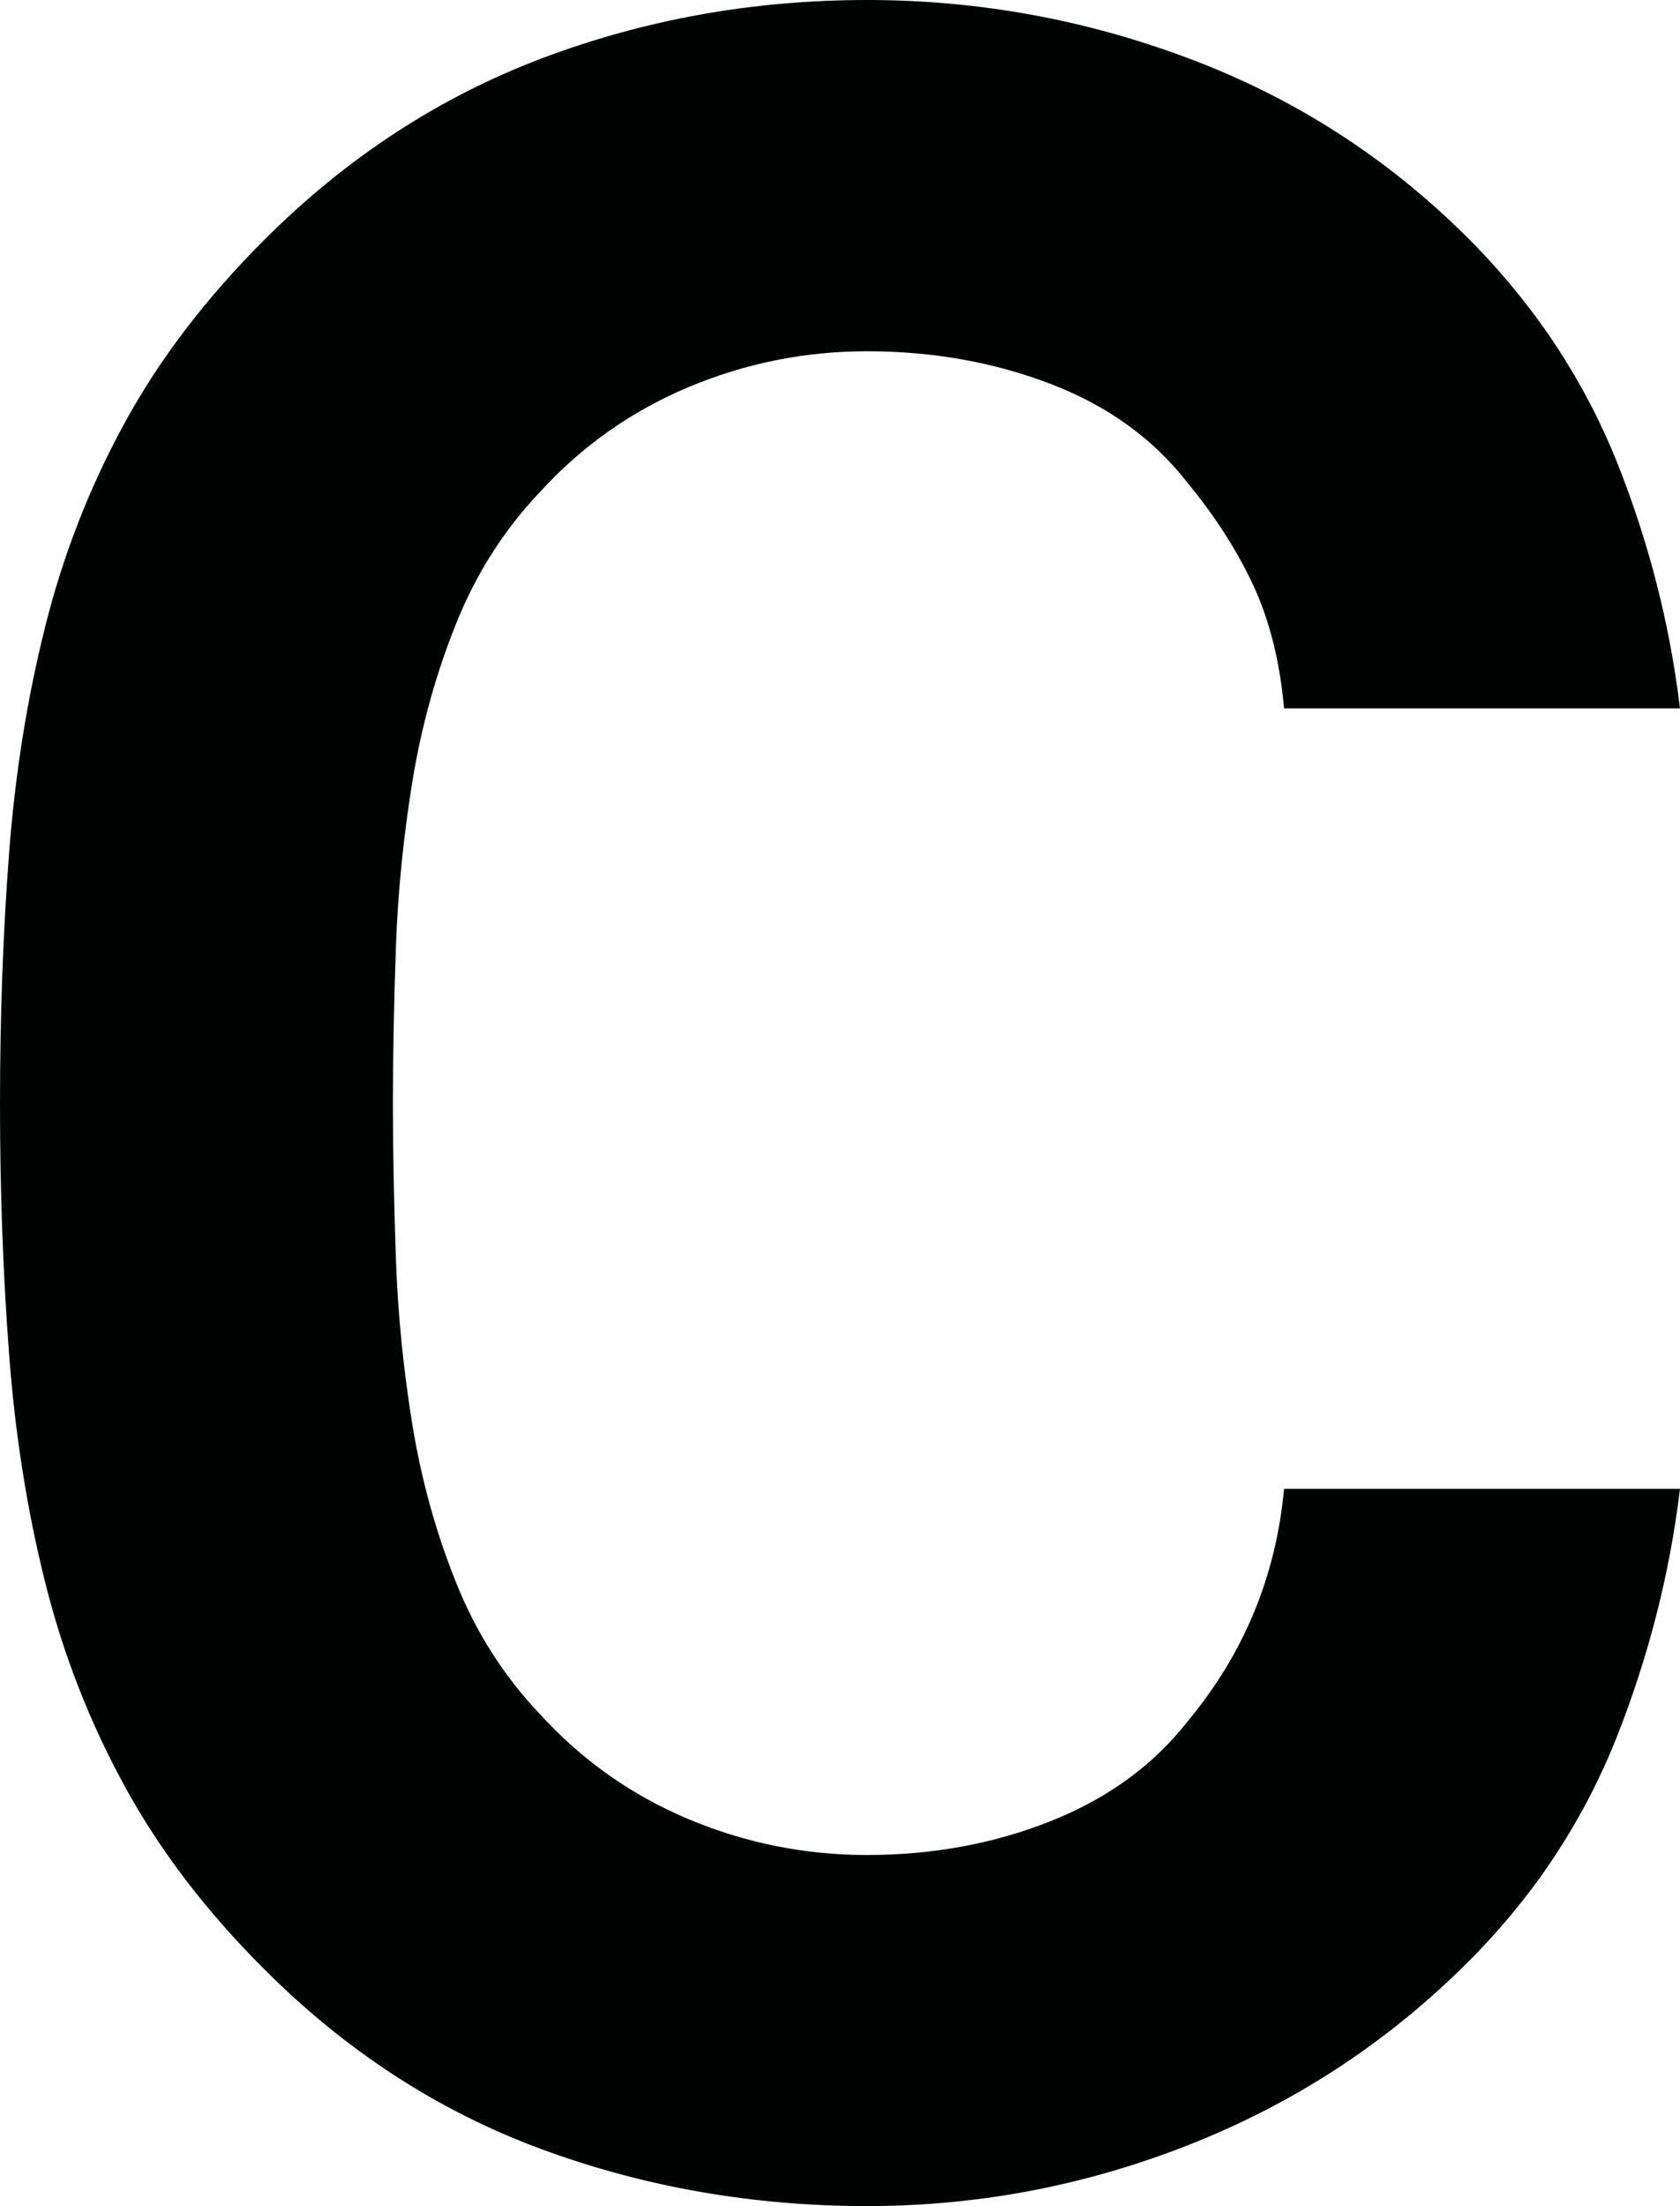 <?xml version="1.0" encoding="utf-8"?>
<!-- Generator: Adobe Illustrator 15.1.0, SVG Export Plug-In . SVG Version: 6.00 Build 0)  -->
<!DOCTYPE svg PUBLIC "-//W3C//DTD SVG 1.1//EN" "http://www.w3.org/Graphics/SVG/1.1/DTD/svg11.dtd">
<svg version="1.1" id="Capa_1" xmlns="http://www.w3.org/2000/svg" xmlns:xlink="http://www.w3.org/1999/xlink" x="0px" y="0px"
	 width="81.747px" height="107.289px" viewBox="0 0 81.747 107.289" enable-background="new 0 0 81.747 107.289"
	 xml:space="preserve">
<path fill="#010202" d="M81.747,72.404c-0.492,4.088-1.514,8.104-3.062,12.039c-1.564,3.946-3.848,7.475-6.869,10.587
	c-3.889,3.991-8.414,7.031-13.57,9.123c-5.162,2.091-10.514,3.136-16.055,3.136c-5.551,0-10.83-0.922-15.842-2.768
	c-5.012-1.848-9.518-4.77-13.5-8.762c-2.829-2.82-5.092-5.791-6.788-8.903c-1.705-3.112-2.997-6.421-3.869-9.925
	c-0.879-3.505-1.46-7.205-1.751-11.096C0.146,61.944,0,57.906,0,53.719c0-4.283,0.146-8.346,0.439-12.188
	C0.73,37.688,1.312,34.01,2.19,30.513c0.872-3.505,2.164-6.813,3.869-9.933c1.696-3.111,3.959-6.076,6.788-8.902
	c3.982-3.986,8.488-6.932,13.5-8.834C31.36,0.95,36.639,0,42.19,0c5.541,0,10.893,0.998,16.055,2.994
	c5.156,1.994,9.682,4.988,13.57,8.975c3.021,3.119,5.305,6.623,6.869,10.514c1.549,3.889,2.57,7.881,3.062,11.969H62.481
	c-0.199-2.24-0.686-4.207-1.463-5.911c-0.785-1.704-1.852-3.38-3.215-5.037c-1.658-2.139-3.863-3.747-6.639-4.817
	c-2.775-1.068-5.77-1.604-8.975-1.604c-3.027,0-5.917,0.583-8.692,1.746c-2.771,1.164-5.18,2.864-7.223,5.097
	c-1.751,1.847-3.115,3.986-4.085,6.415c-0.975,2.424-1.683,4.977-2.12,7.645c-0.434,2.674-0.709,5.37-0.805,8.089
	c-0.094,2.716-0.146,5.24-0.146,7.573c0,2.329,0.052,4.861,0.146,7.574c0.096,2.721,0.371,5.418,0.805,8.09
	c0.438,2.666,1.146,5.222,2.12,7.644c0.97,2.431,2.334,4.569,4.085,6.409c2.043,2.24,4.451,3.939,7.223,5.104
	c2.775,1.164,5.665,1.745,8.692,1.745c3.205,0,6.199-0.552,8.975-1.662c2.775-1.112,4.98-2.728,6.639-4.853
	c2.727-3.279,4.285-7.045,4.678-11.293H81.747z"/>
</svg>
